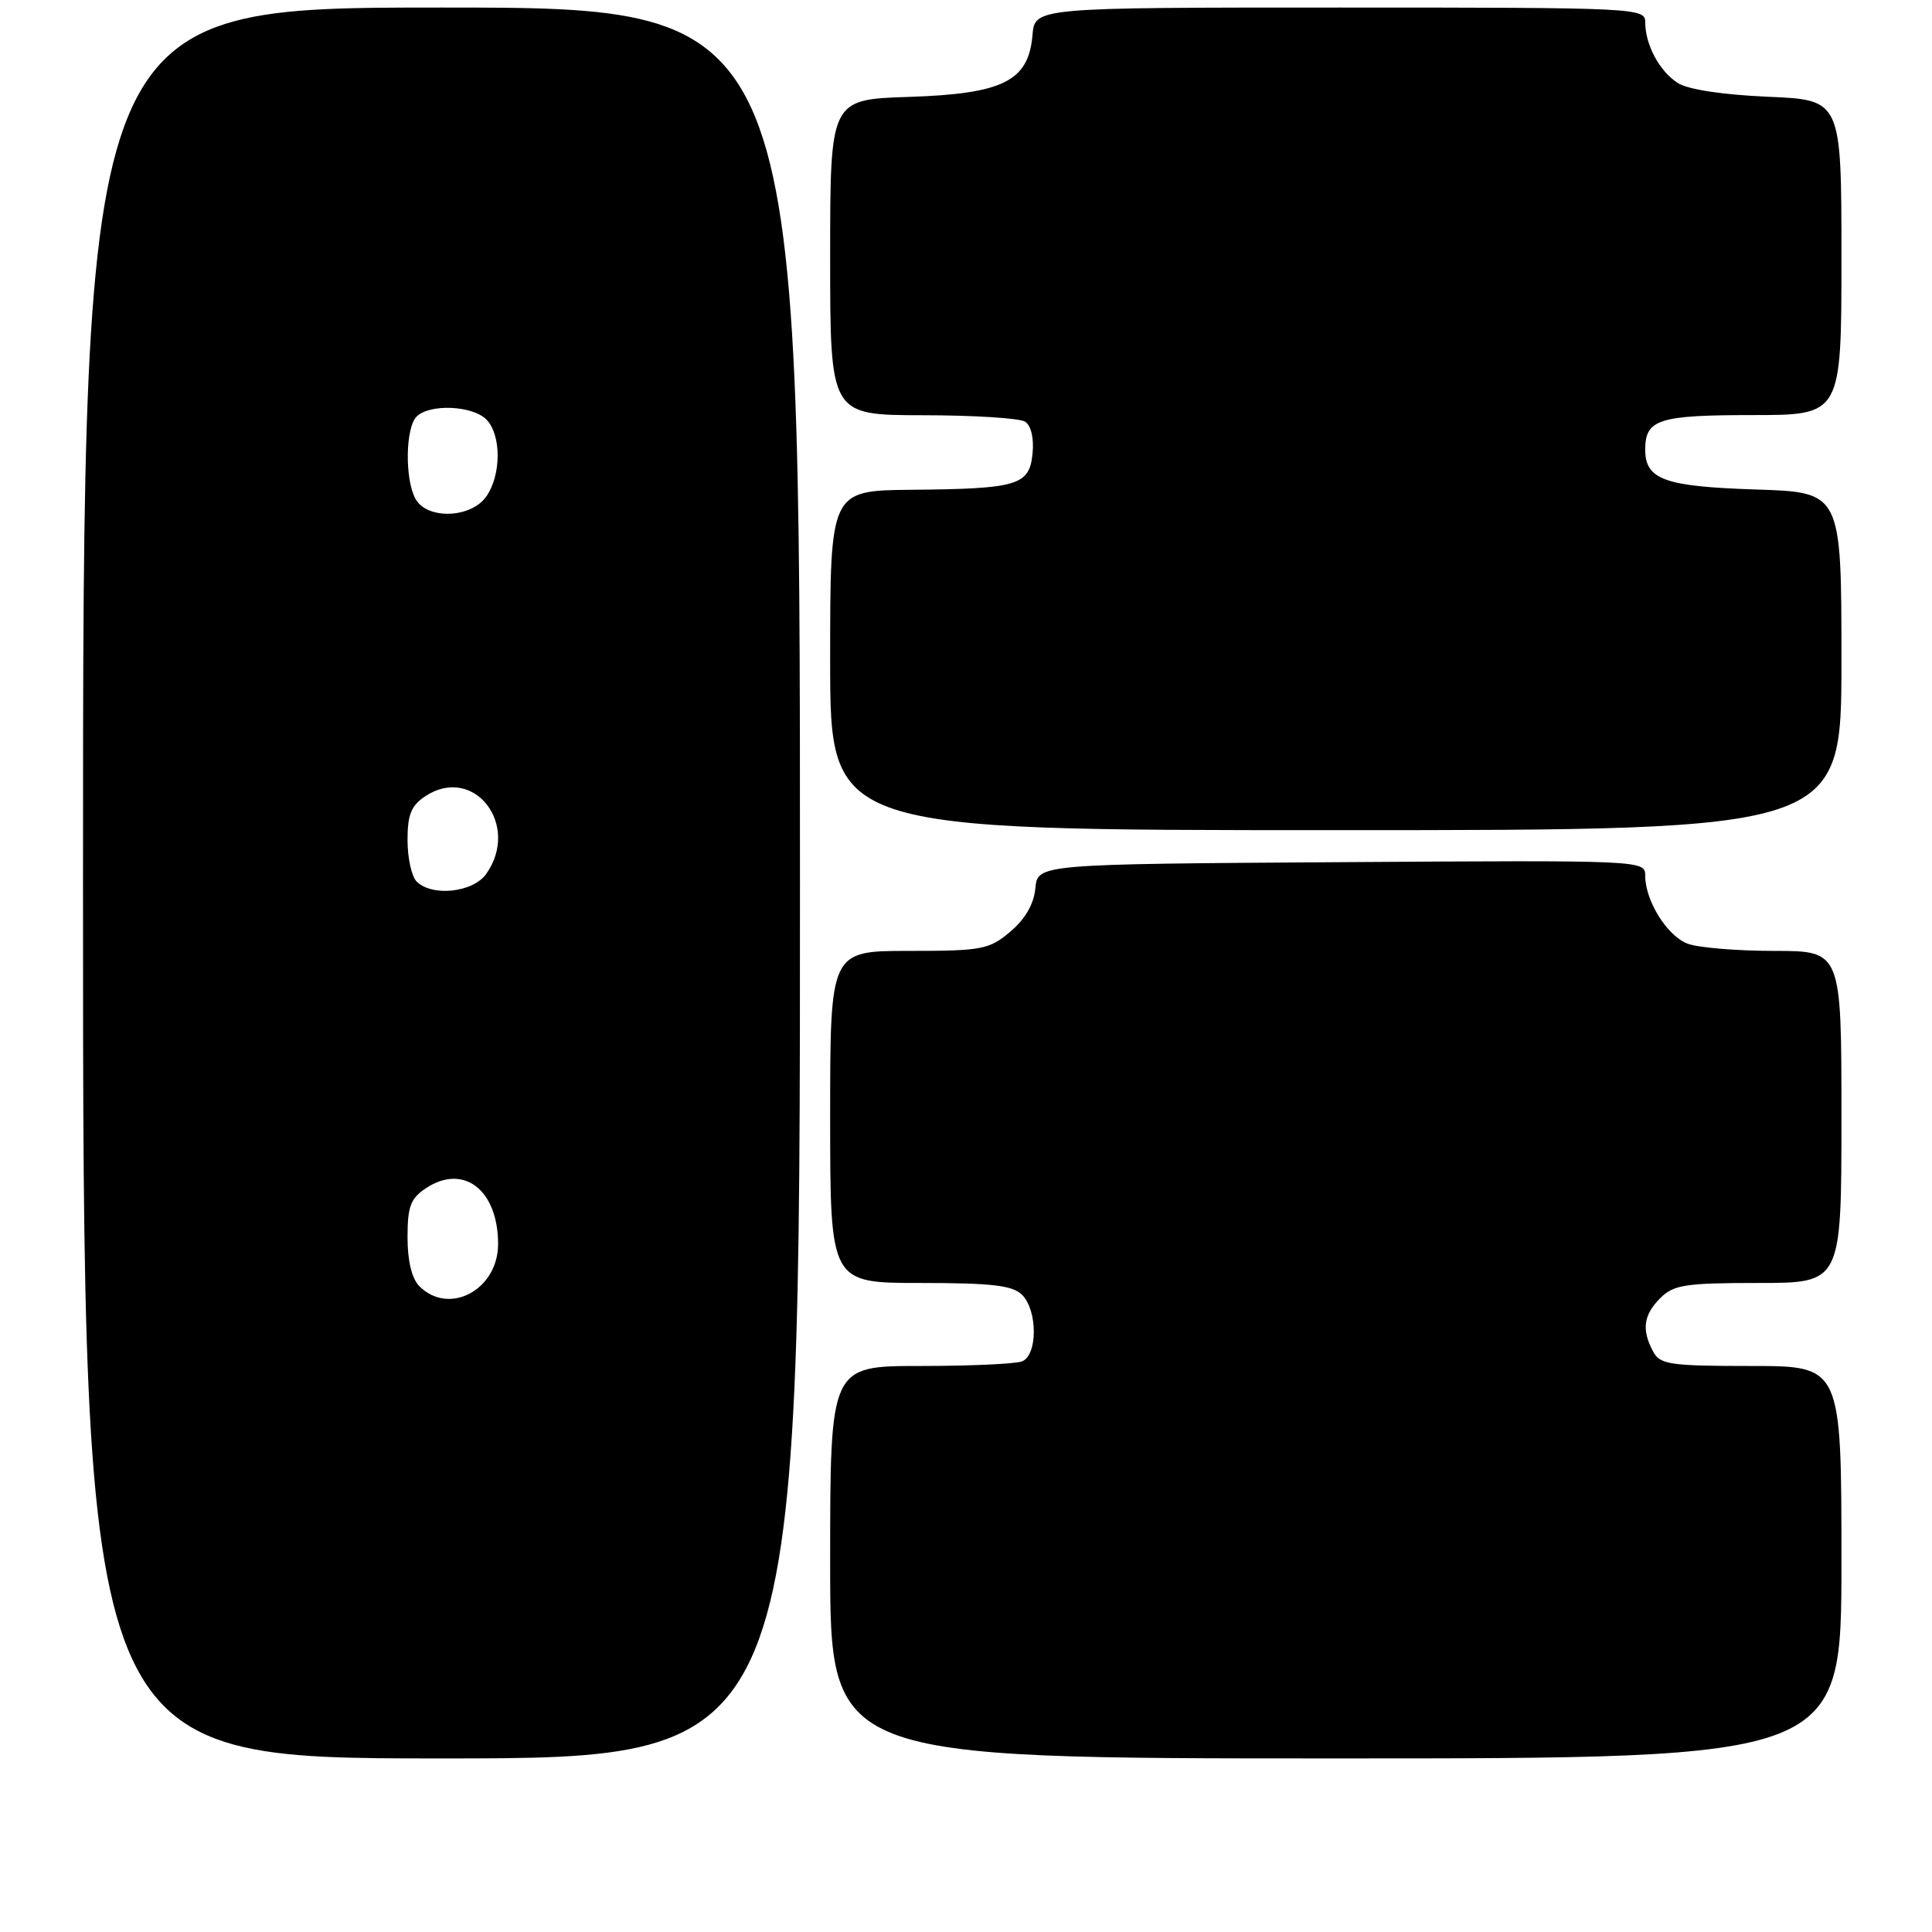 <?xml version="1.0" encoding="UTF-8" standalone="no"?>
<!DOCTYPE svg PUBLIC "-//W3C//DTD SVG 1.1//EN" "http://www.w3.org/Graphics/SVG/1.1/DTD/svg11.dtd" >
<svg xmlns="http://www.w3.org/2000/svg" xmlns:xlink="http://www.w3.org/1999/xlink" version="1.1" viewBox="0 0 256 256">
 <g >
 <path fill="currentColor"
d=" M 106.00 117.00 C 106.00 1.00 106.00 1.00 58.50 1.00 C 11.00 1.00 11.00 1.00 11.00 117.00 C 11.00 233.00 11.00 233.00 58.50 233.00 C 106.00 233.00 106.00 233.00 106.00 117.00 Z  M 244.00 207.00 C 244.00 181.00 244.00 181.00 232.04 181.00 C 221.23 181.00 219.97 180.81 219.04 179.07 C 217.50 176.20 217.77 174.23 220.00 172.00 C 221.76 170.24 223.33 170.00 233.00 170.00 C 244.00 170.00 244.00 170.00 244.00 148.00 C 244.00 126.00 244.00 126.00 235.07 126.00 C 230.15 126.00 225.00 125.57 223.61 125.04 C 220.90 124.01 218.00 119.36 218.00 116.04 C 218.00 113.99 217.81 113.98 177.75 114.24 C 137.50 114.50 137.50 114.50 137.19 117.71 C 136.99 119.81 135.83 121.80 133.86 123.46 C 131.06 125.82 130.12 126.00 120.42 126.00 C 110.00 126.00 110.00 126.00 110.00 148.00 C 110.00 170.00 110.00 170.00 121.93 170.00 C 131.44 170.00 134.18 170.32 135.43 171.57 C 137.51 173.65 137.50 179.59 135.42 180.39 C 134.55 180.73 128.47 181.00 121.92 181.00 C 110.00 181.00 110.00 181.00 110.00 207.00 C 110.00 233.00 110.00 233.00 177.00 233.00 C 244.00 233.00 244.00 233.00 244.00 207.00 Z  M 244.00 87.61 C 244.00 65.22 244.00 65.22 232.65 64.86 C 220.57 64.47 218.00 63.55 218.00 59.58 C 218.00 55.57 219.76 55.00 232.20 55.00 C 244.00 55.00 244.00 55.00 244.00 34.12 C 244.00 13.23 244.00 13.23 234.25 12.82 C 228.28 12.56 223.65 11.86 222.32 11.00 C 219.89 9.45 218.00 5.92 218.00 2.95 C 218.00 1.05 217.01 1.00 177.56 1.00 C 137.12 1.00 137.12 1.00 136.81 4.65 C 136.29 10.75 132.92 12.43 120.43 12.84 C 110.00 13.18 110.00 13.18 110.00 34.09 C 110.00 55.00 110.00 55.00 122.25 55.02 C 128.99 55.02 135.10 55.41 135.82 55.87 C 136.62 56.37 137.02 58.06 136.82 60.07 C 136.41 64.32 134.90 64.77 120.75 64.90 C 110.00 65.00 110.00 65.00 110.00 87.50 C 110.00 110.00 110.00 110.00 177.00 110.00 C 244.00 110.00 244.00 110.00 244.00 87.61 Z  M 55.57 170.43 C 54.57 169.43 54.00 167.08 54.00 163.95 C 54.00 159.83 54.40 158.79 56.49 157.41 C 61.46 154.16 66.00 157.70 66.00 164.84 C 66.00 170.90 59.52 174.38 55.57 170.43 Z  M 55.20 116.80 C 54.54 116.14 54.00 113.68 54.00 111.32 C 54.00 107.91 54.49 106.73 56.39 105.48 C 62.77 101.30 69.00 109.28 64.44 115.78 C 62.71 118.26 57.26 118.86 55.20 116.80 Z  M 55.04 66.07 C 53.62 63.43 53.73 56.67 55.20 55.20 C 56.91 53.49 62.57 53.72 64.43 55.57 C 66.44 57.58 66.45 62.91 64.44 65.78 C 62.40 68.70 56.54 68.88 55.04 66.07 Z "/>
</g>
</svg>